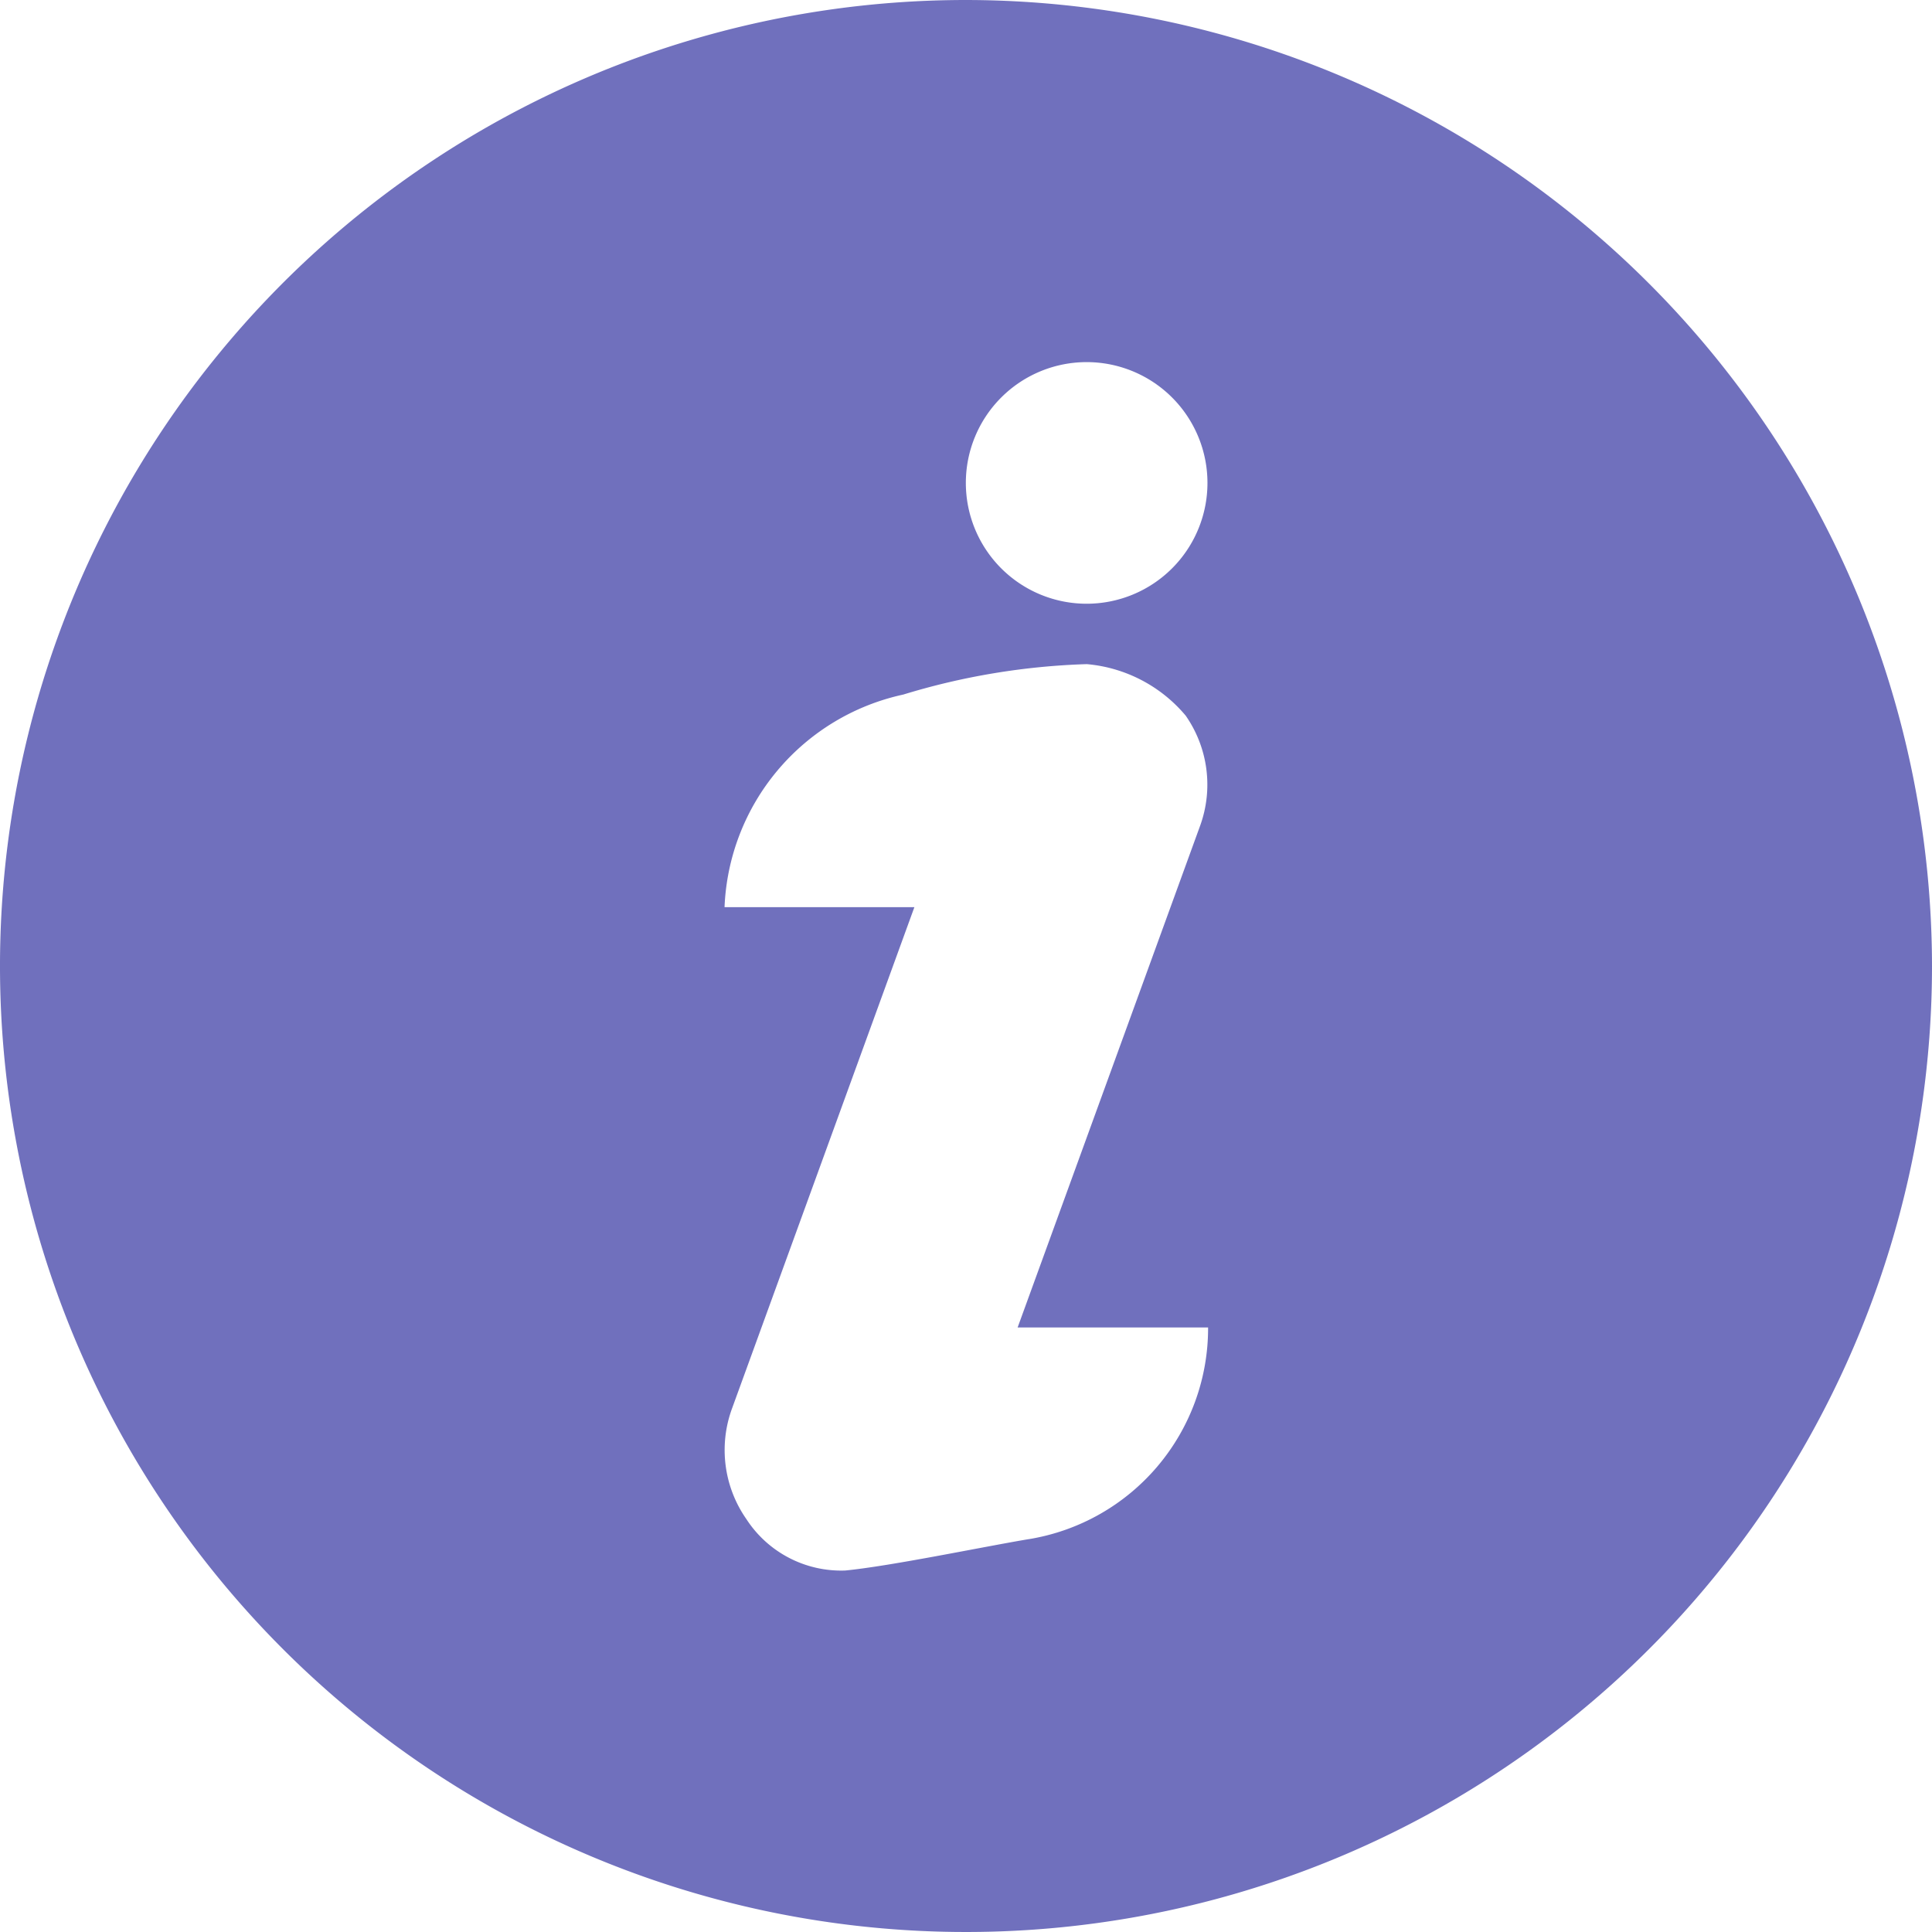 <svg xmlns="http://www.w3.org/2000/svg" width="12.314" height="12.314" viewBox="0 0 12.314 12.314"><defs><style>.a{fill:#4d4cac;opacity:0.8;}</style></defs><path class="a" d="M6.157,0a6.157,6.157,0,1,0,6.157,6.157A6.164,6.164,0,0,0,6.157,0Zm.4,9.81c-.293.049-.875.171-1.17.2a.72.72,0,0,1-.63-.328.769.769,0,0,1-.093-.7l1.164-3.2H4.618A1.447,1.447,0,0,1,5.757,4.427a4.456,4.456,0,0,1,1.17-.194.928.928,0,0,1,.63.328.769.769,0,0,1,.093.7l-1.164,3.2H7.7A1.362,1.362,0,0,1,6.558,9.81Zm.369-5.962a.77.77,0,1,1,.77-.77.77.77,0,0,1-.77.77Z"/></svg>